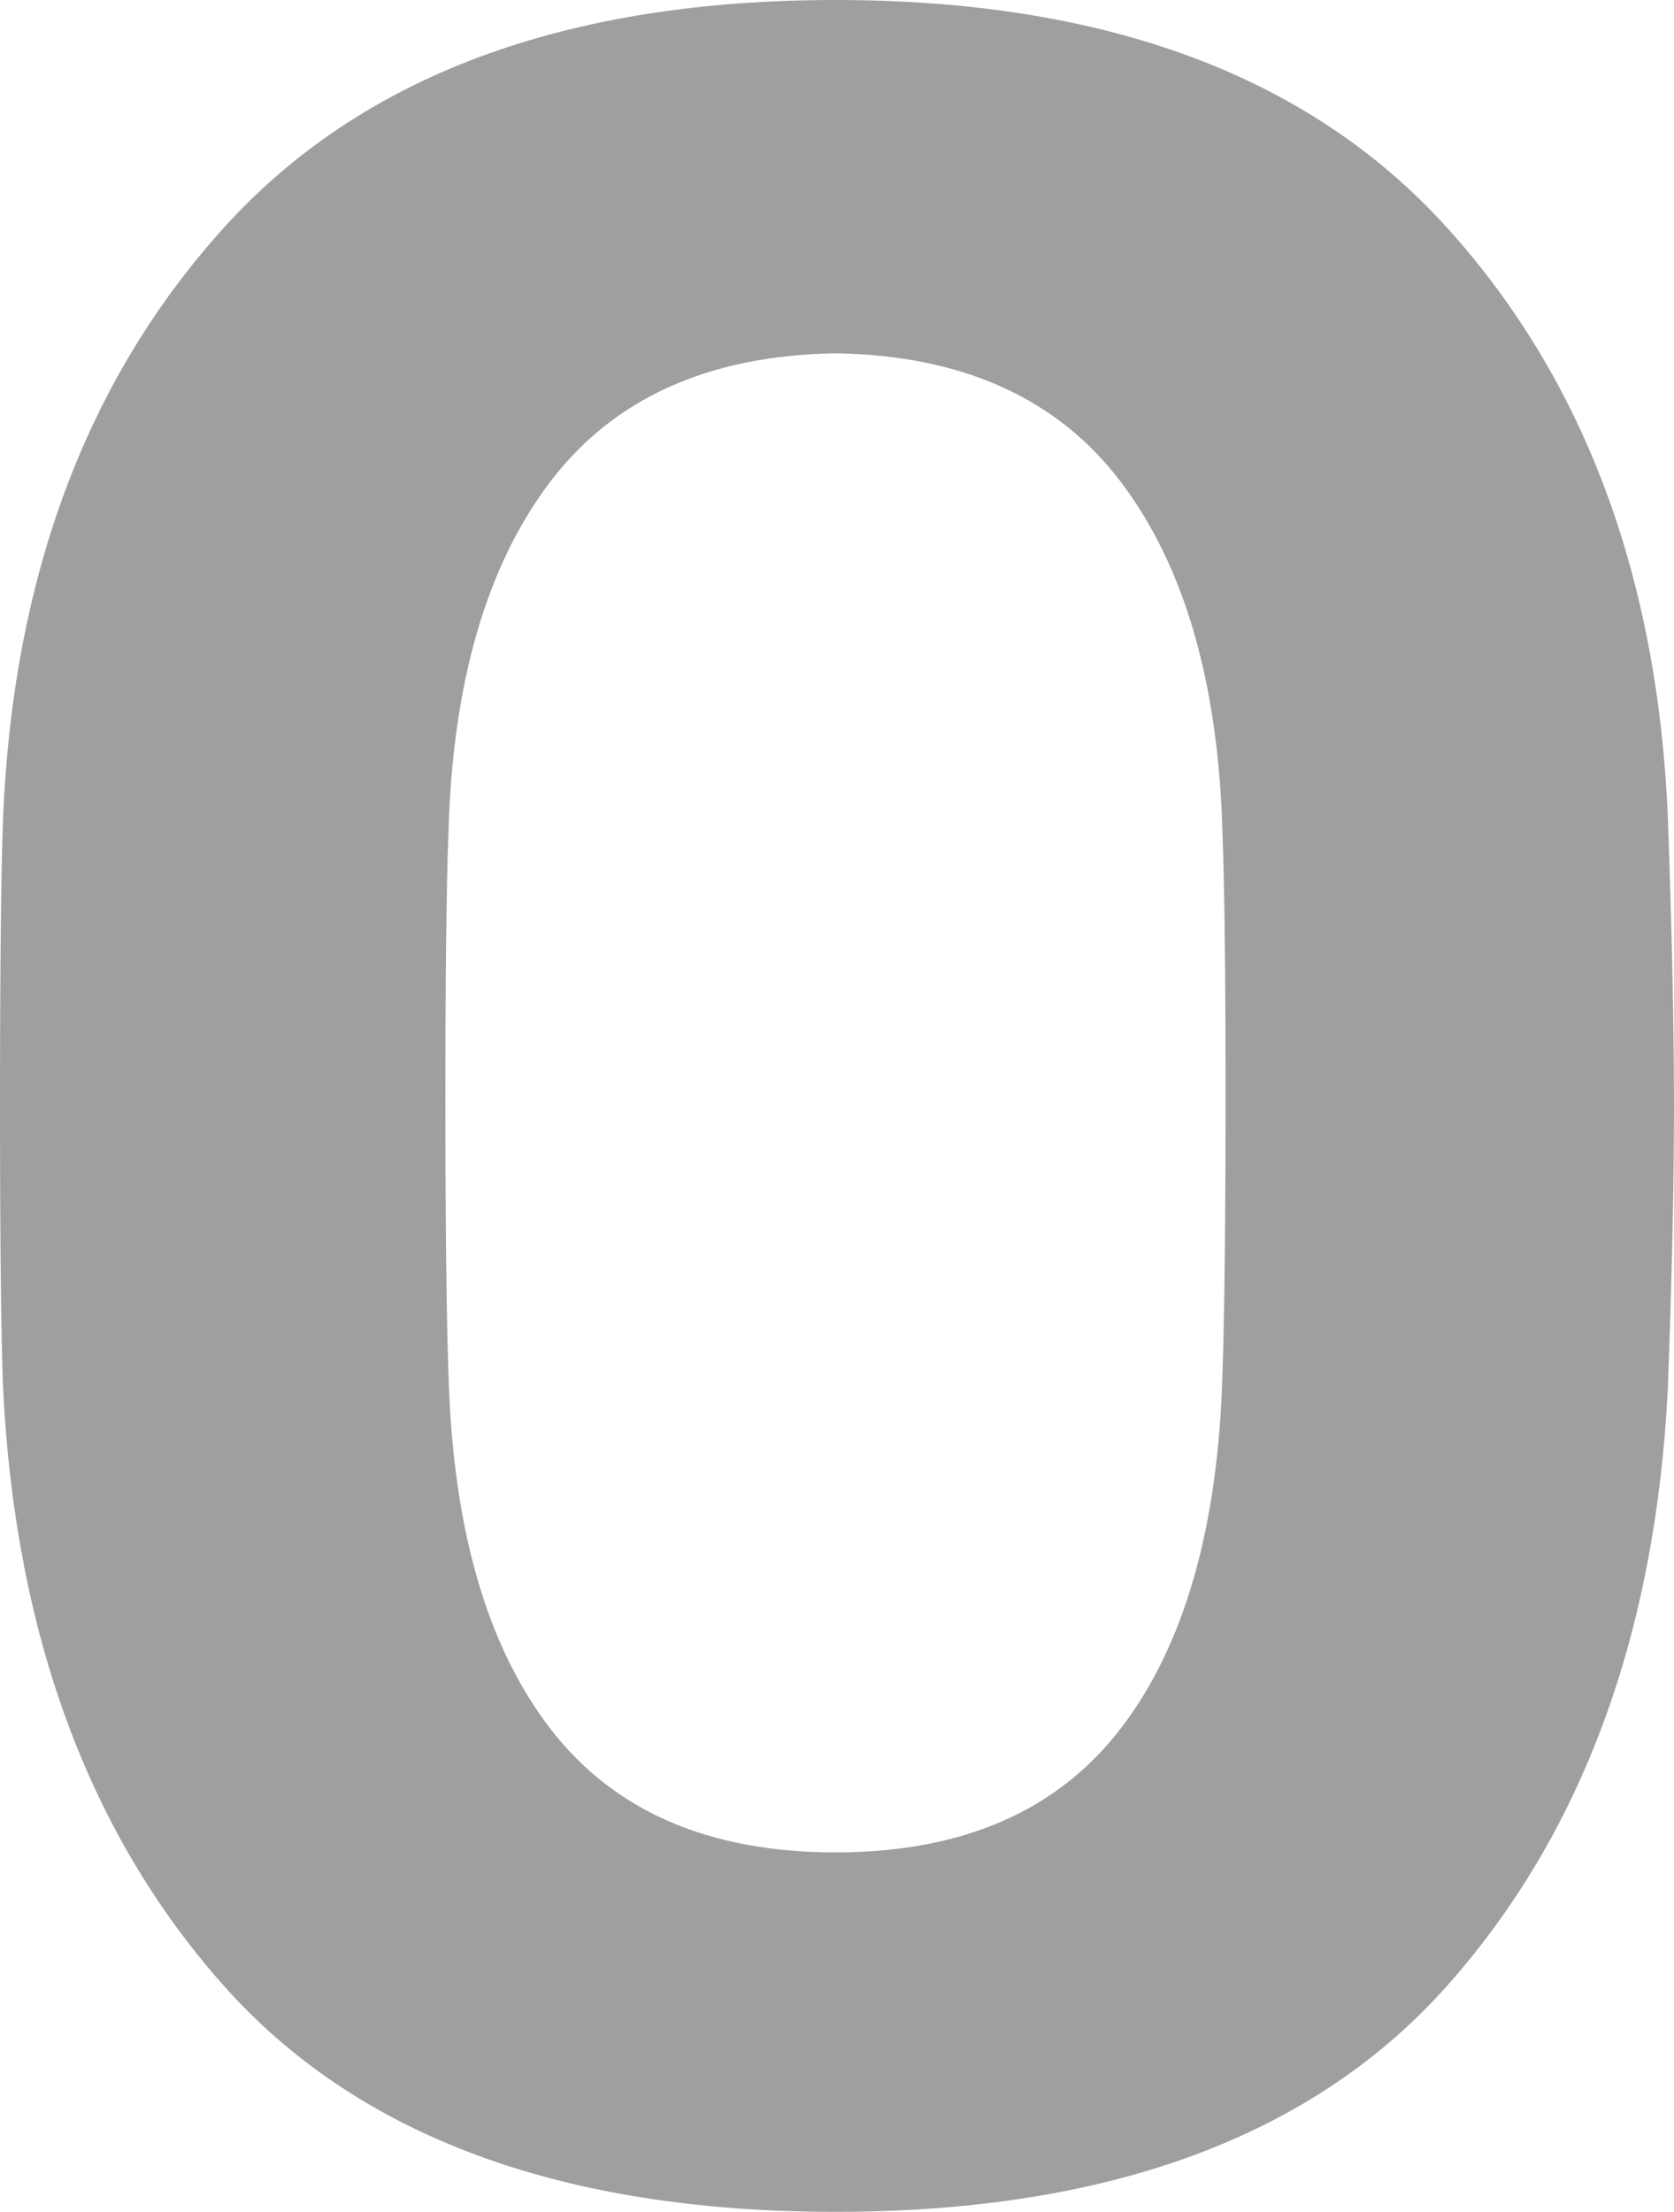 <svg xmlns="http://www.w3.org/2000/svg" width="105.988mm" height="140.021mm" viewBox="0 0 300.438 396.909">
  <g id="Hausnummern">
      <g id="N-01-0-E">
        <path fill="#A09f9d" stroke="none" d="M39.967,356.115Q3.855,315.327.551,249.171,0,234.287,0,198.454q0-36.382.551-51.818Q3.3,81.595,40.242,40.793T149.944,0q72.765,0,109.7,40.793t39.691,105.843q1.1,30.879,1.1,51.818,0,20.958-1.1,50.717-3.308,66.15-39.416,106.944T149.944,396.909Q76.066,396.909,39.967,356.115Zm161.244-46.03q17.081-22.326,18.191-63.671.544-15.981.552-49.062t-.552-47.96q-1.11-40.233-18.191-62.844T149.944,63.4q-34.188.556-51.268,23.153T80.484,149.392q-.555,14.885-.551,47.96t.551,49.062q1.1,41.346,18.192,63.671t51.268,22.326Q184.117,332.411,201.211,310.085Z"/>
      </g>
    </g>
</svg>
